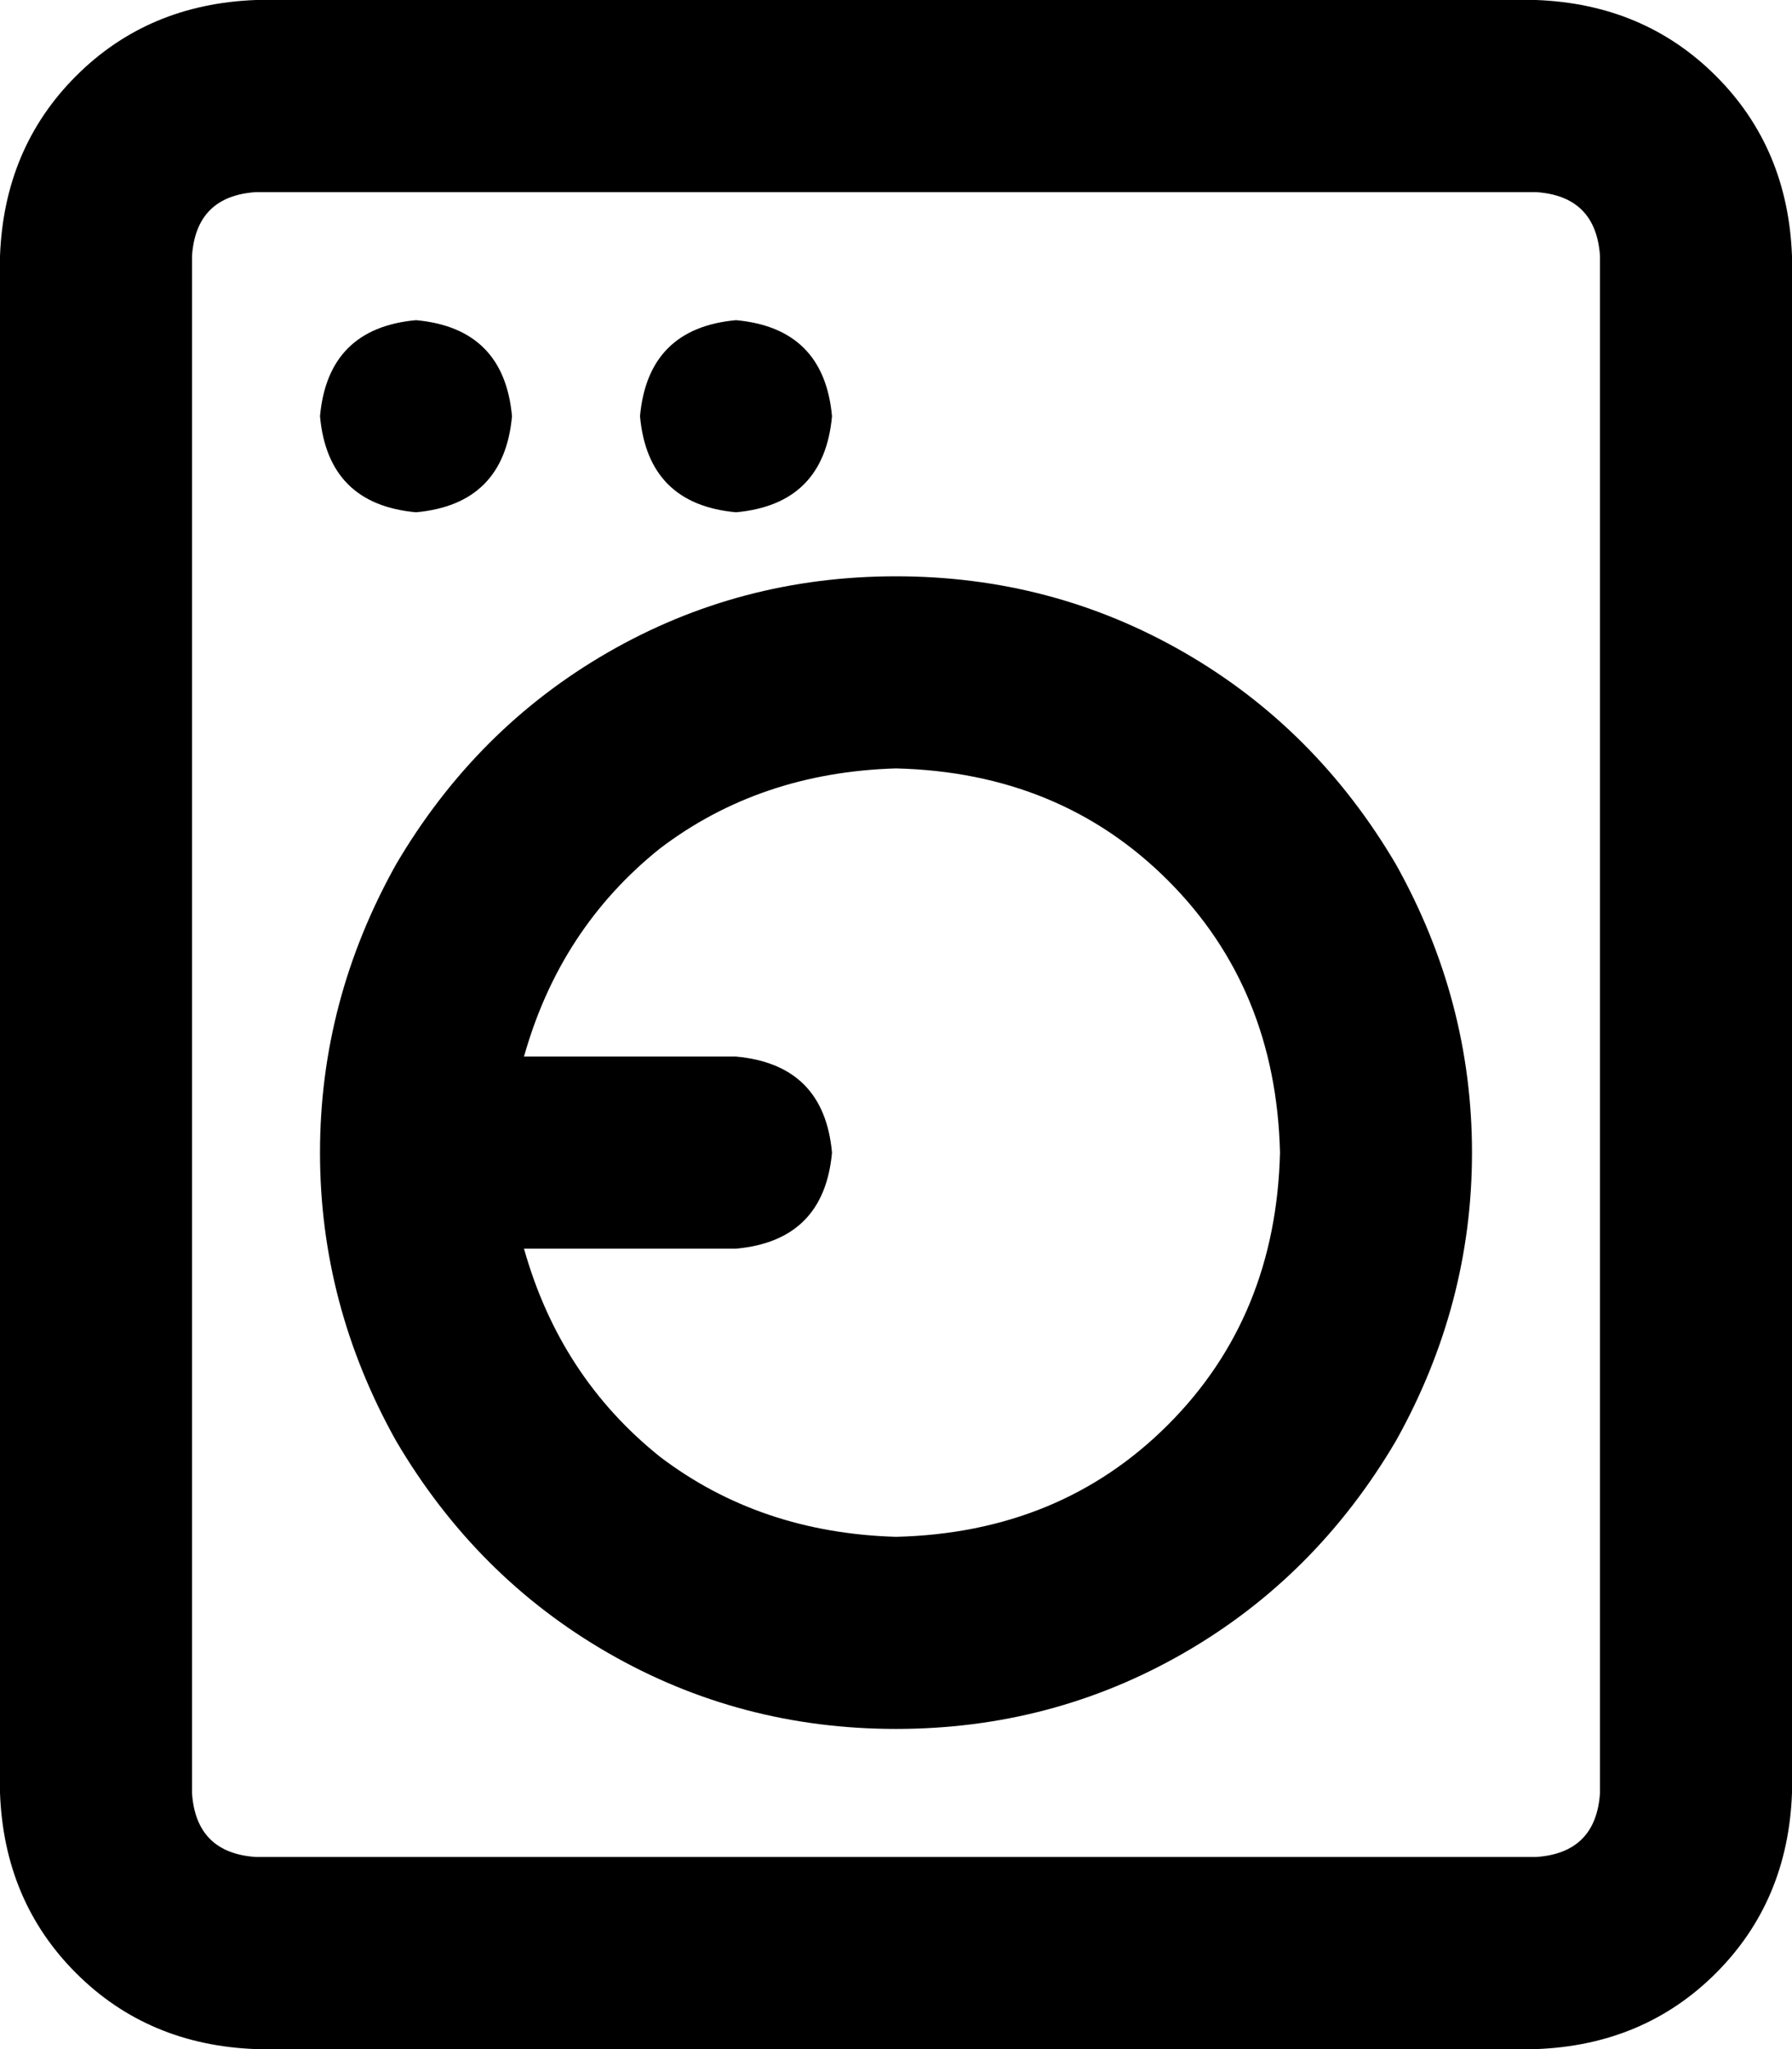 <svg xmlns="http://www.w3.org/2000/svg" viewBox="0 0 448 512">
  <path d="M 384 48 Q 399 49 400 64 L 400 448 L 400 448 Q 399 463 384 464 L 64 464 L 64 464 Q 49 463 48 448 L 48 64 L 48 64 Q 49 49 64 48 L 384 48 L 384 48 Z M 64 0 Q 37 1 19 19 L 19 19 L 19 19 Q 1 37 0 64 L 0 448 L 0 448 Q 1 475 19 493 Q 37 511 64 512 L 384 512 L 384 512 Q 411 511 429 493 Q 447 475 448 448 L 448 64 L 448 64 Q 447 37 429 19 Q 411 1 384 0 L 64 0 L 64 0 Z M 128 104 Q 126 82 104 80 Q 82 82 80 104 Q 82 126 104 128 Q 126 126 128 104 L 128 104 Z M 184 128 Q 206 126 208 104 Q 206 82 184 80 Q 162 82 160 104 Q 162 126 184 128 L 184 128 Z M 224 384 Q 190 383 165 364 L 165 364 L 165 364 Q 140 344 131 312 L 184 312 L 184 312 Q 206 310 208 288 Q 206 266 184 264 L 131 264 L 131 264 Q 140 232 165 212 Q 190 193 224 192 Q 265 193 292 220 Q 319 247 320 288 Q 319 329 292 356 Q 265 383 224 384 L 224 384 Z M 224 432 Q 263 432 296 413 L 296 413 L 296 413 Q 329 394 349 360 Q 368 326 368 288 Q 368 250 349 216 Q 329 182 296 163 Q 263 144 224 144 Q 185 144 152 163 Q 119 182 99 216 Q 80 250 80 288 Q 80 326 99 360 Q 119 394 152 413 Q 185 432 224 432 L 224 432 Z" />
</svg>